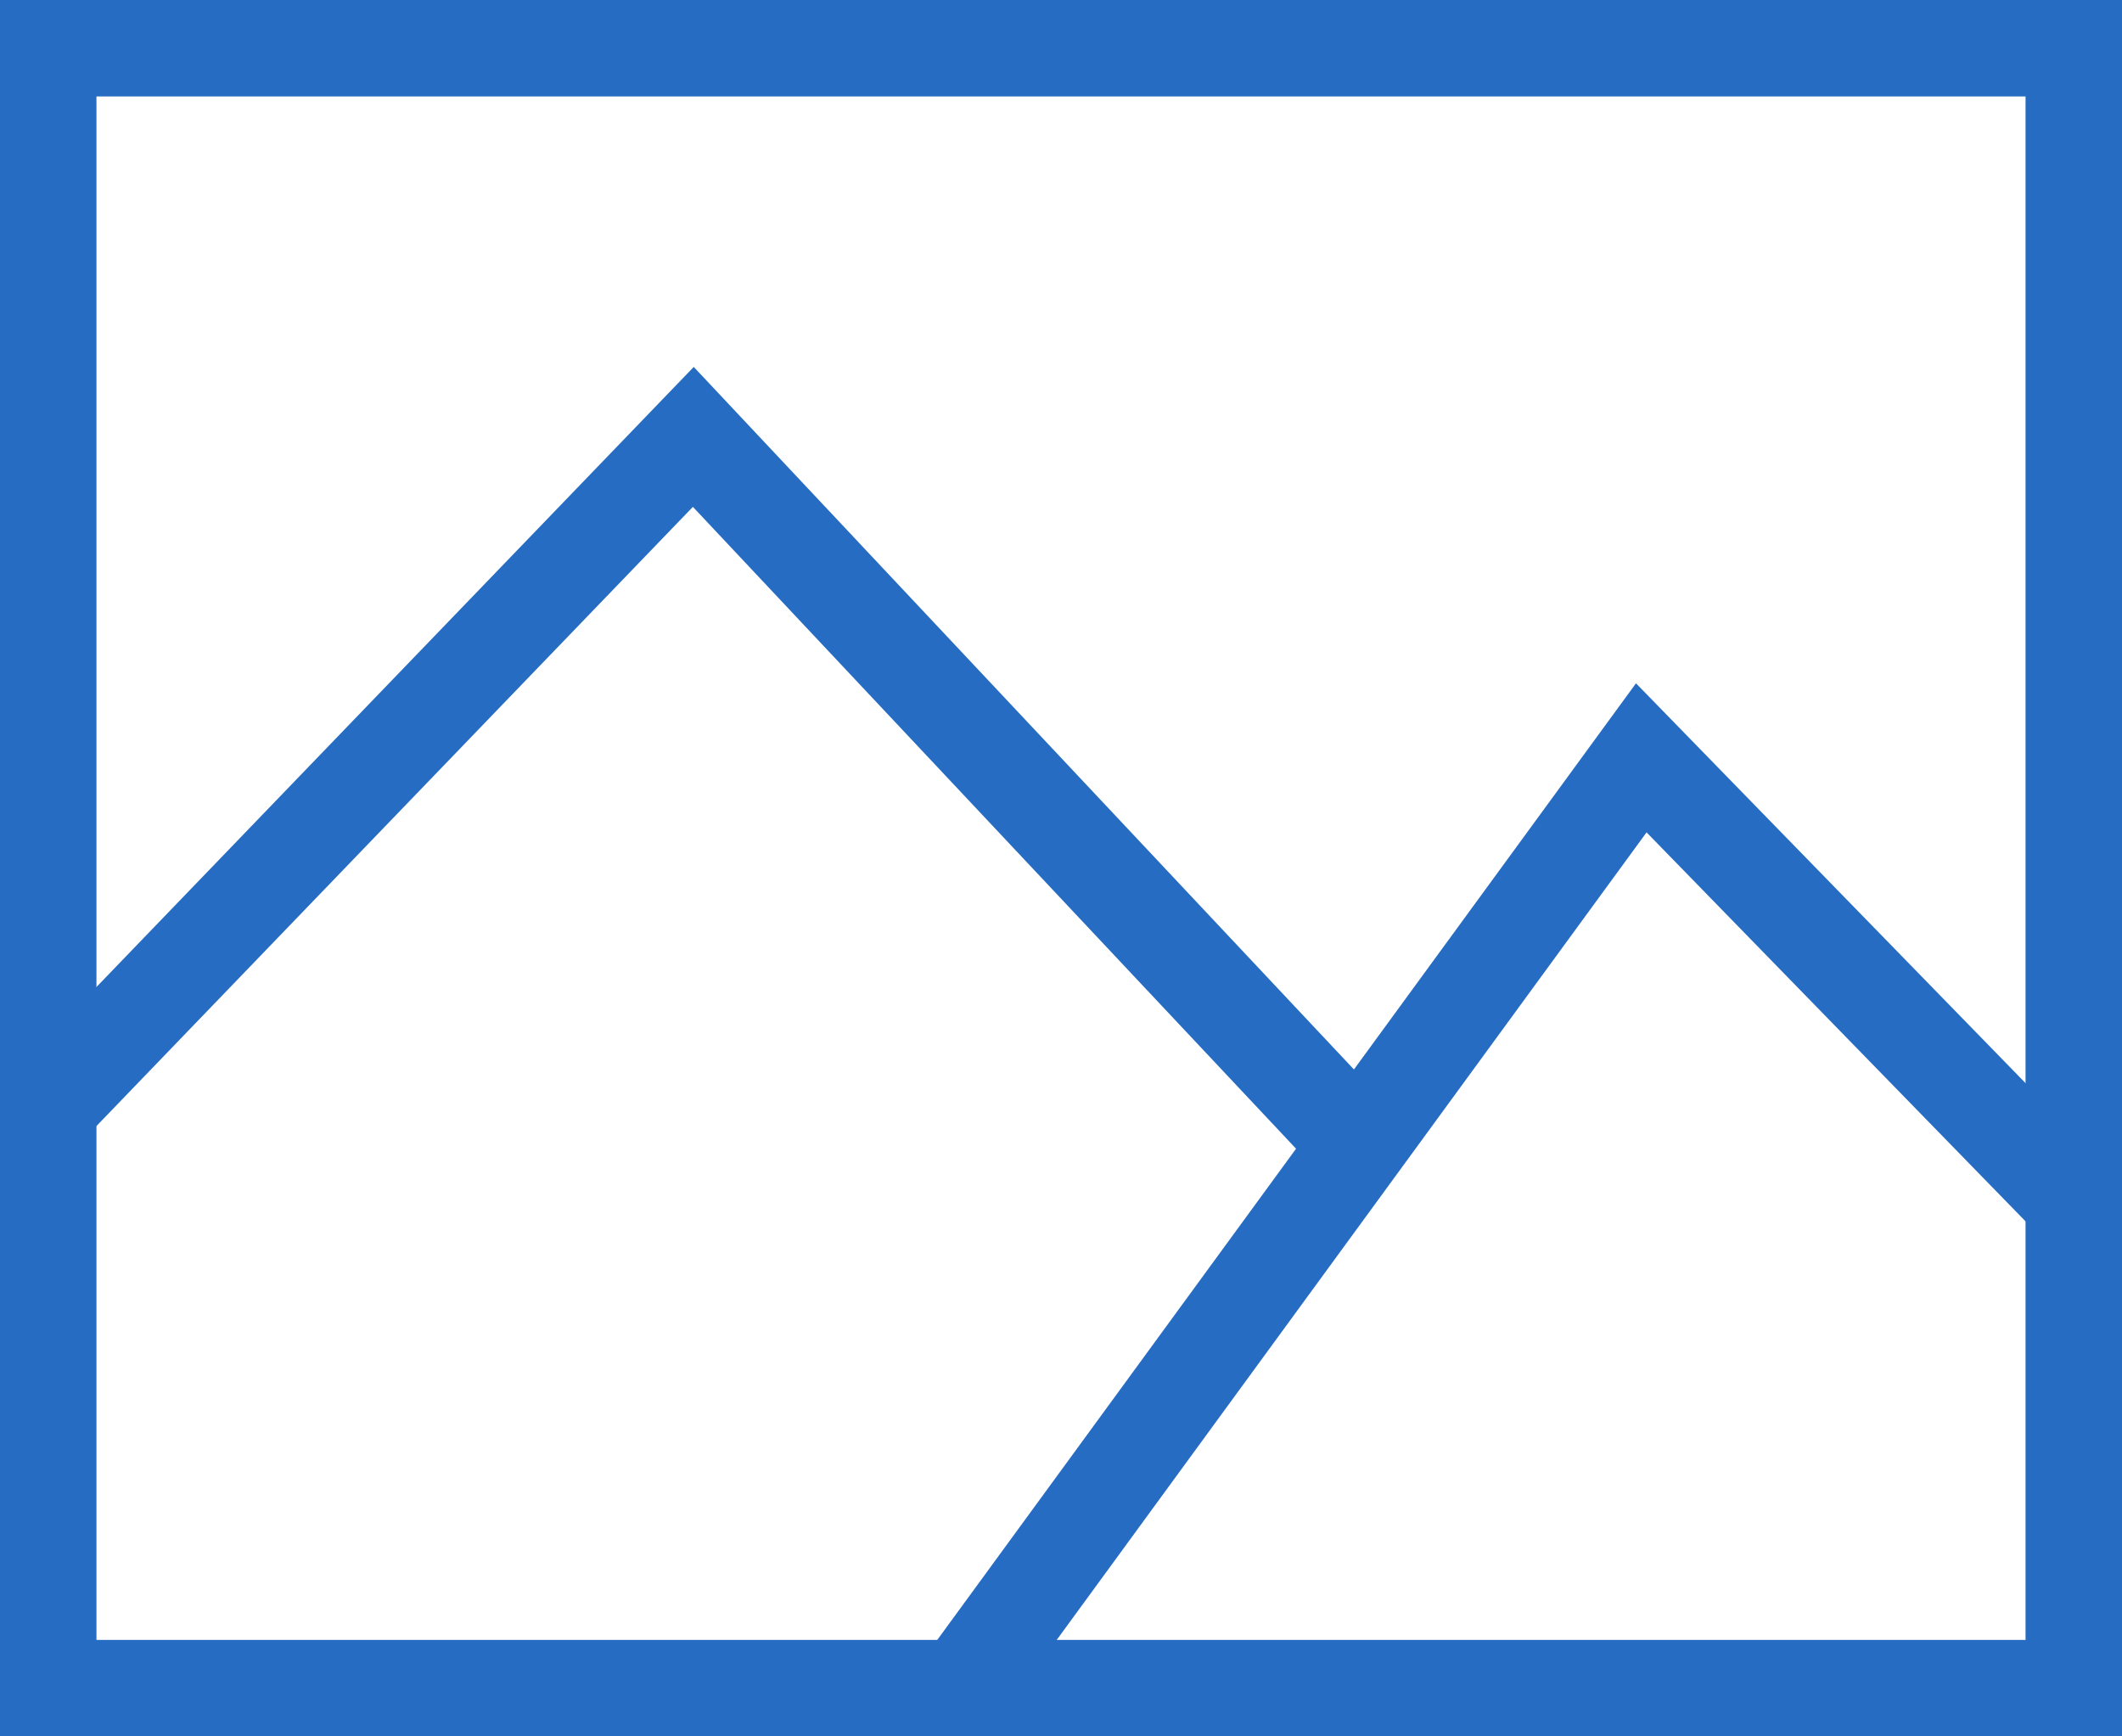<svg width="22" height="18" viewBox="0 0 22 18" fill="none" xmlns="http://www.w3.org/2000/svg">
<path d="M0.376 11.6L7.188 4.529L14 11.777" stroke="#266CC2"/>
<path d="M9.955 17.522L17.016 7.856L21.591 12.551" stroke="#266CC2"/>
<path d="M0.5 0.5H21.5V17.5H0.5V0.5Z" stroke="#266CC2"/>
</svg>
